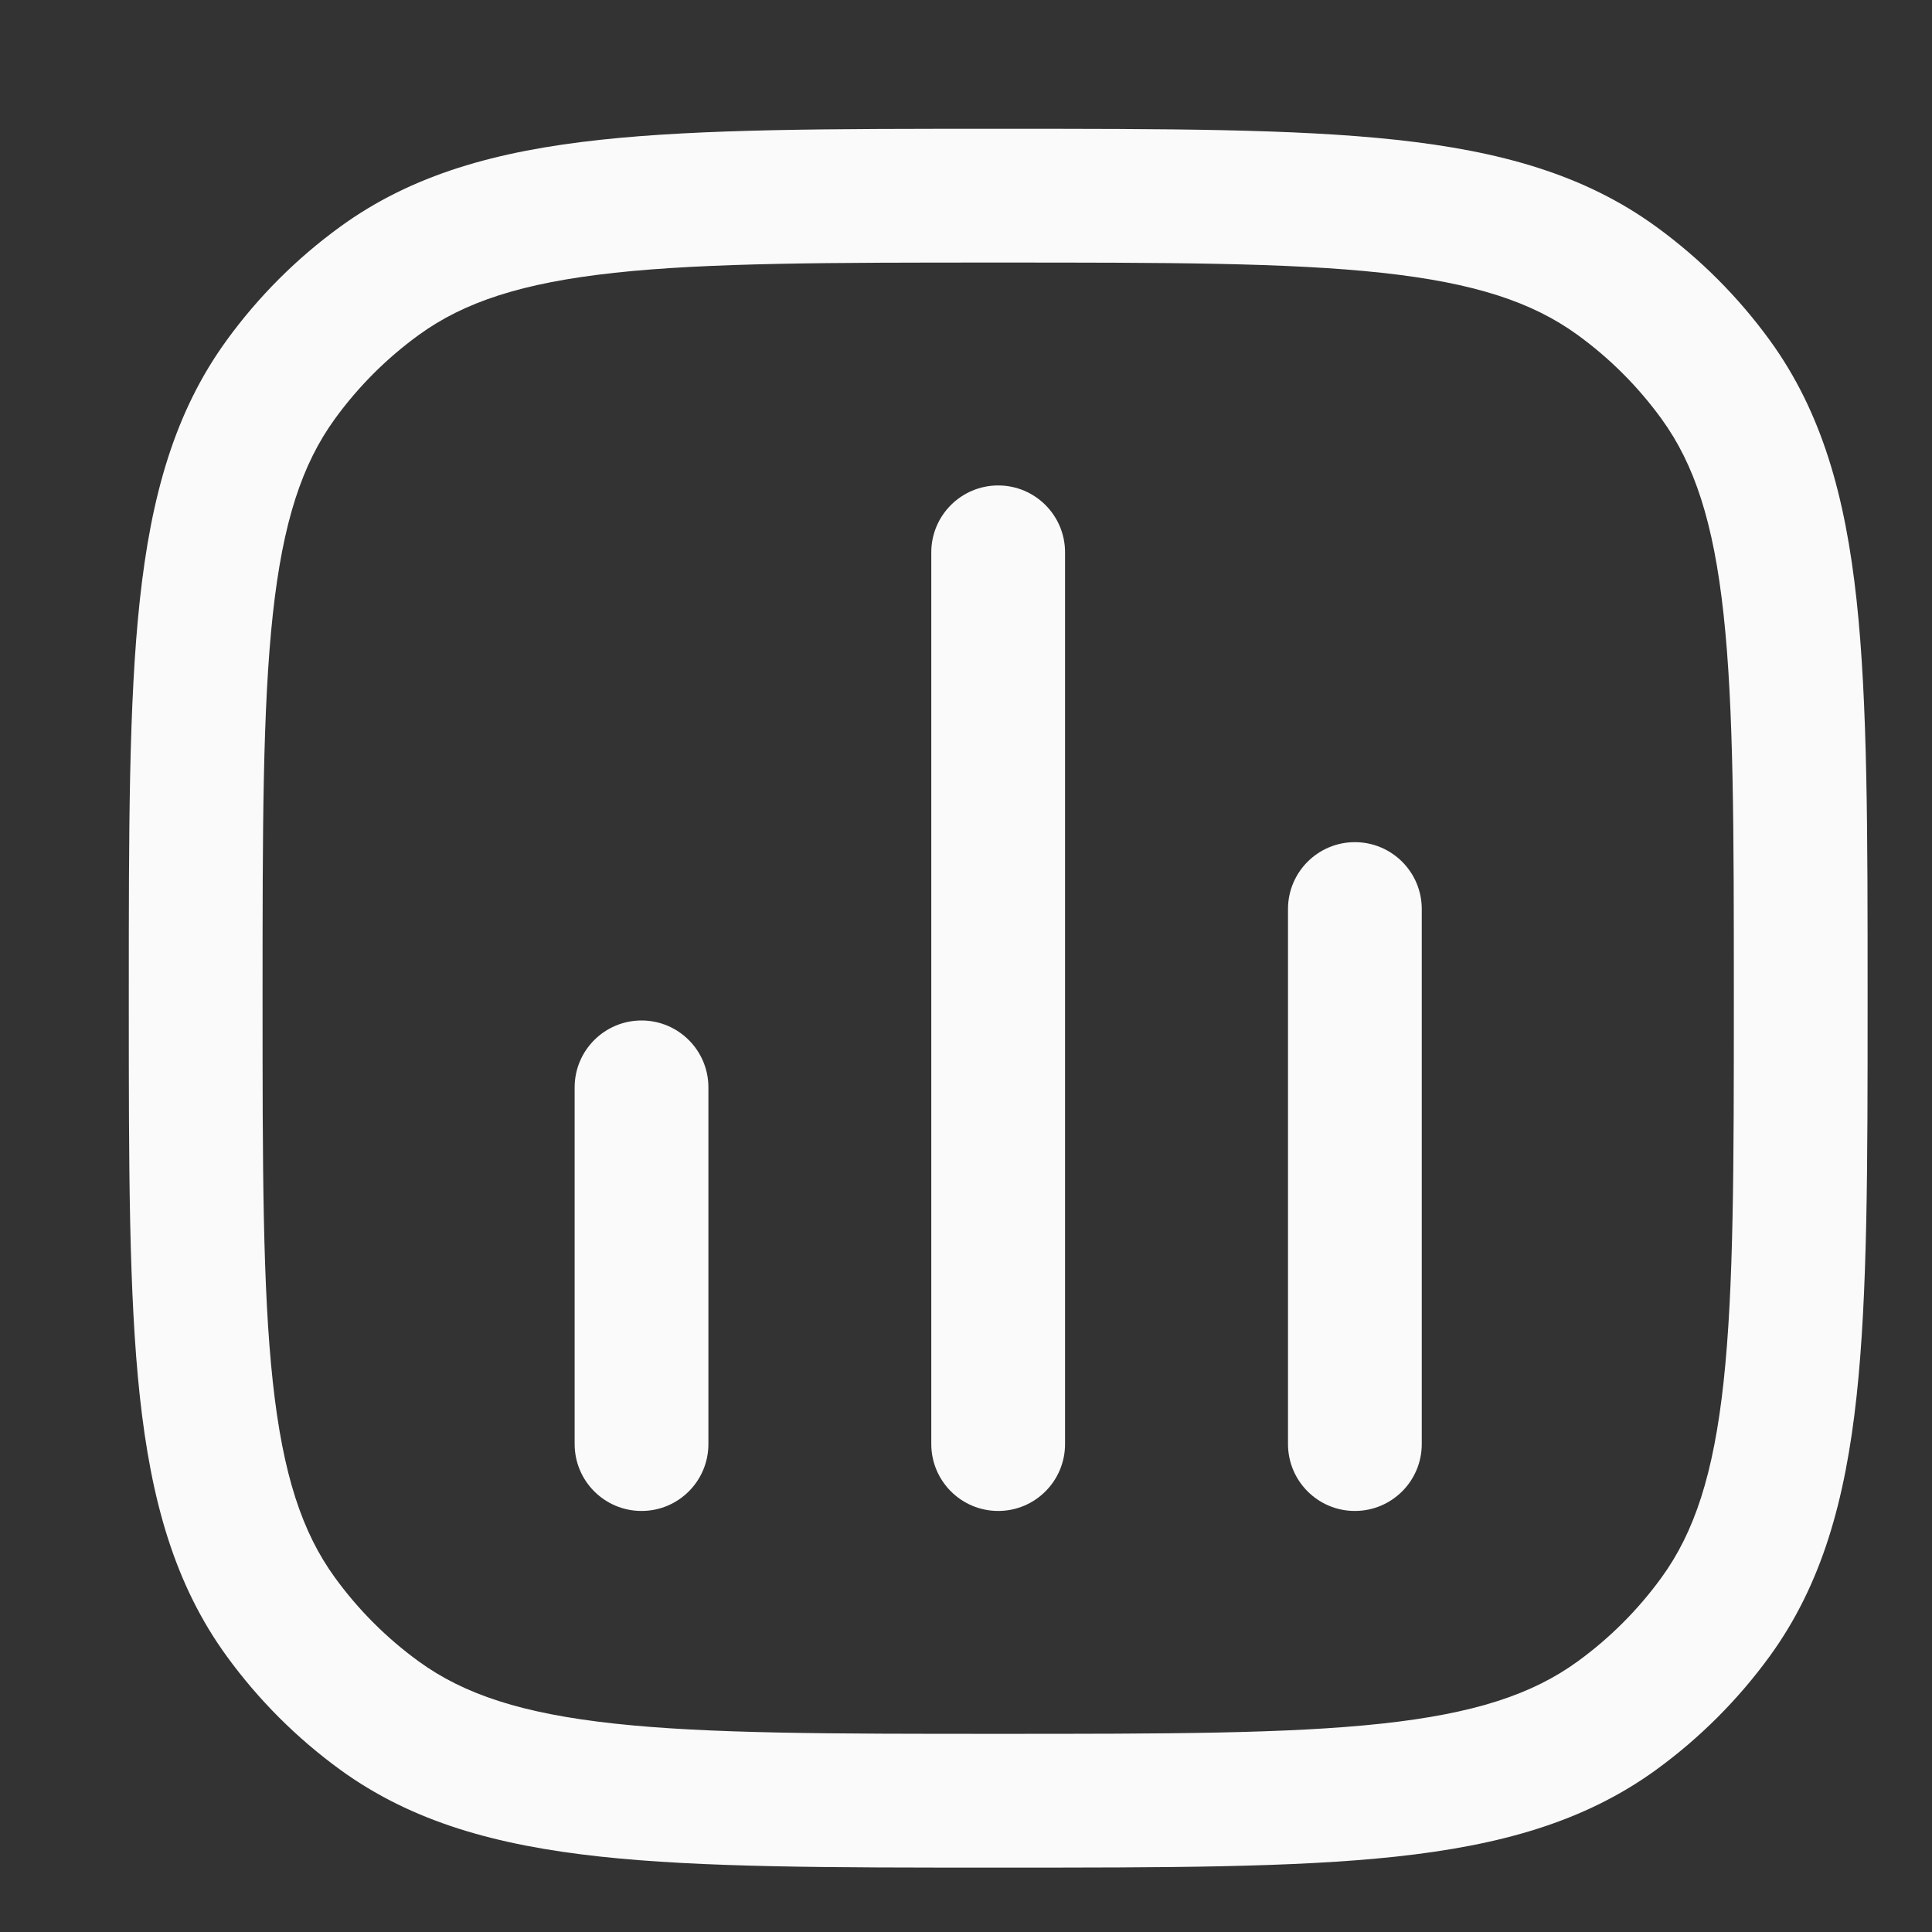 <svg width="30" height="30" viewBox="0 0 30 30" fill="none" xmlns="http://www.w3.org/2000/svg">
<rect x="0" y="0" width="30" height="30" fill="#333333" stroke="none"/>
<path d="M16.538 8.577C16.538 8.003 16.073 7.538 15.5 7.538C14.927 7.538 14.461 8.003 14.461 8.577V22.423C14.461 22.997 14.927 23.462 15.5 23.462C16.073 23.462 16.538 22.997 16.538 22.423V8.577Z" fill="#FAFAFA"/>
<path d="M22.077 14.115C22.077 13.542 21.612 13.077 21.038 13.077C20.465 13.077 20 13.542 20 14.115V22.423C20 22.997 20.465 23.462 21.038 23.462C21.612 23.462 22.077 22.997 22.077 22.423V14.115Z" fill="#FAFAFA"/>
<path d="M11 16.885C11 16.311 10.535 15.846 9.962 15.846C9.388 15.846 8.923 16.311 8.923 16.885V22.423C8.923 22.997 9.388 23.462 9.962 23.462C10.535 23.462 11 22.997 11 22.423V16.885Z" fill="#FAFAFA"/>
<path fill-rule="evenodd" clip-rule="evenodd" d="M21.68 2.171C20.099 2 18.105 2 15.563 2H15.437C12.895 2 10.901 2 9.32 2.171C7.706 2.346 6.398 2.709 5.282 3.521C4.606 4.012 4.012 4.606 3.521 5.282C2.709 6.398 2.346 7.706 2.171 9.32C2 10.901 2 12.895 2 15.437V15.563C2 18.105 2 20.099 2.171 21.68C2.346 23.294 2.709 24.602 3.521 25.718C4.012 26.394 4.606 26.988 5.282 27.48C6.398 28.291 7.706 28.654 9.32 28.829C10.901 29 12.894 29 15.437 29H15.563C18.105 29 20.099 29 21.68 28.829C23.294 28.654 24.602 28.291 25.718 27.48C26.394 26.988 26.988 26.394 27.48 25.718C28.291 24.602 28.654 23.294 28.829 21.68C29 20.099 29 18.106 29 15.563V15.437C29 12.895 29 10.901 28.829 9.32C28.654 7.706 28.291 6.398 27.48 5.282C26.988 4.606 26.394 4.012 25.718 3.521C24.602 2.709 23.294 2.346 21.68 2.171ZM6.503 5.201C7.206 4.69 8.106 4.392 9.543 4.236C11 4.078 12.881 4.077 15.5 4.077C18.119 4.077 20 4.078 21.457 4.236C22.894 4.392 23.794 4.69 24.497 5.201C24.997 5.564 25.436 6.003 25.799 6.503C26.31 7.206 26.608 8.106 26.764 9.543C26.922 11 26.923 12.881 26.923 15.5C26.923 18.119 26.922 20 26.764 21.457C26.608 22.894 26.31 23.794 25.799 24.497C25.436 24.997 24.997 25.436 24.497 25.799C23.794 26.31 22.894 26.608 21.457 26.764C20 26.922 18.119 26.923 15.5 26.923C12.881 26.923 11 26.922 9.543 26.764C8.106 26.608 7.206 26.31 6.503 25.799C6.003 25.436 5.564 24.997 5.201 24.497C4.69 23.794 4.392 22.894 4.236 21.457C4.078 20 4.077 18.119 4.077 15.5C4.077 12.881 4.078 11 4.236 9.543C4.392 8.106 4.69 7.206 5.201 6.503C5.564 6.003 6.003 5.564 6.503 5.201Z" fill="#FAFAFA"/>
</svg>
